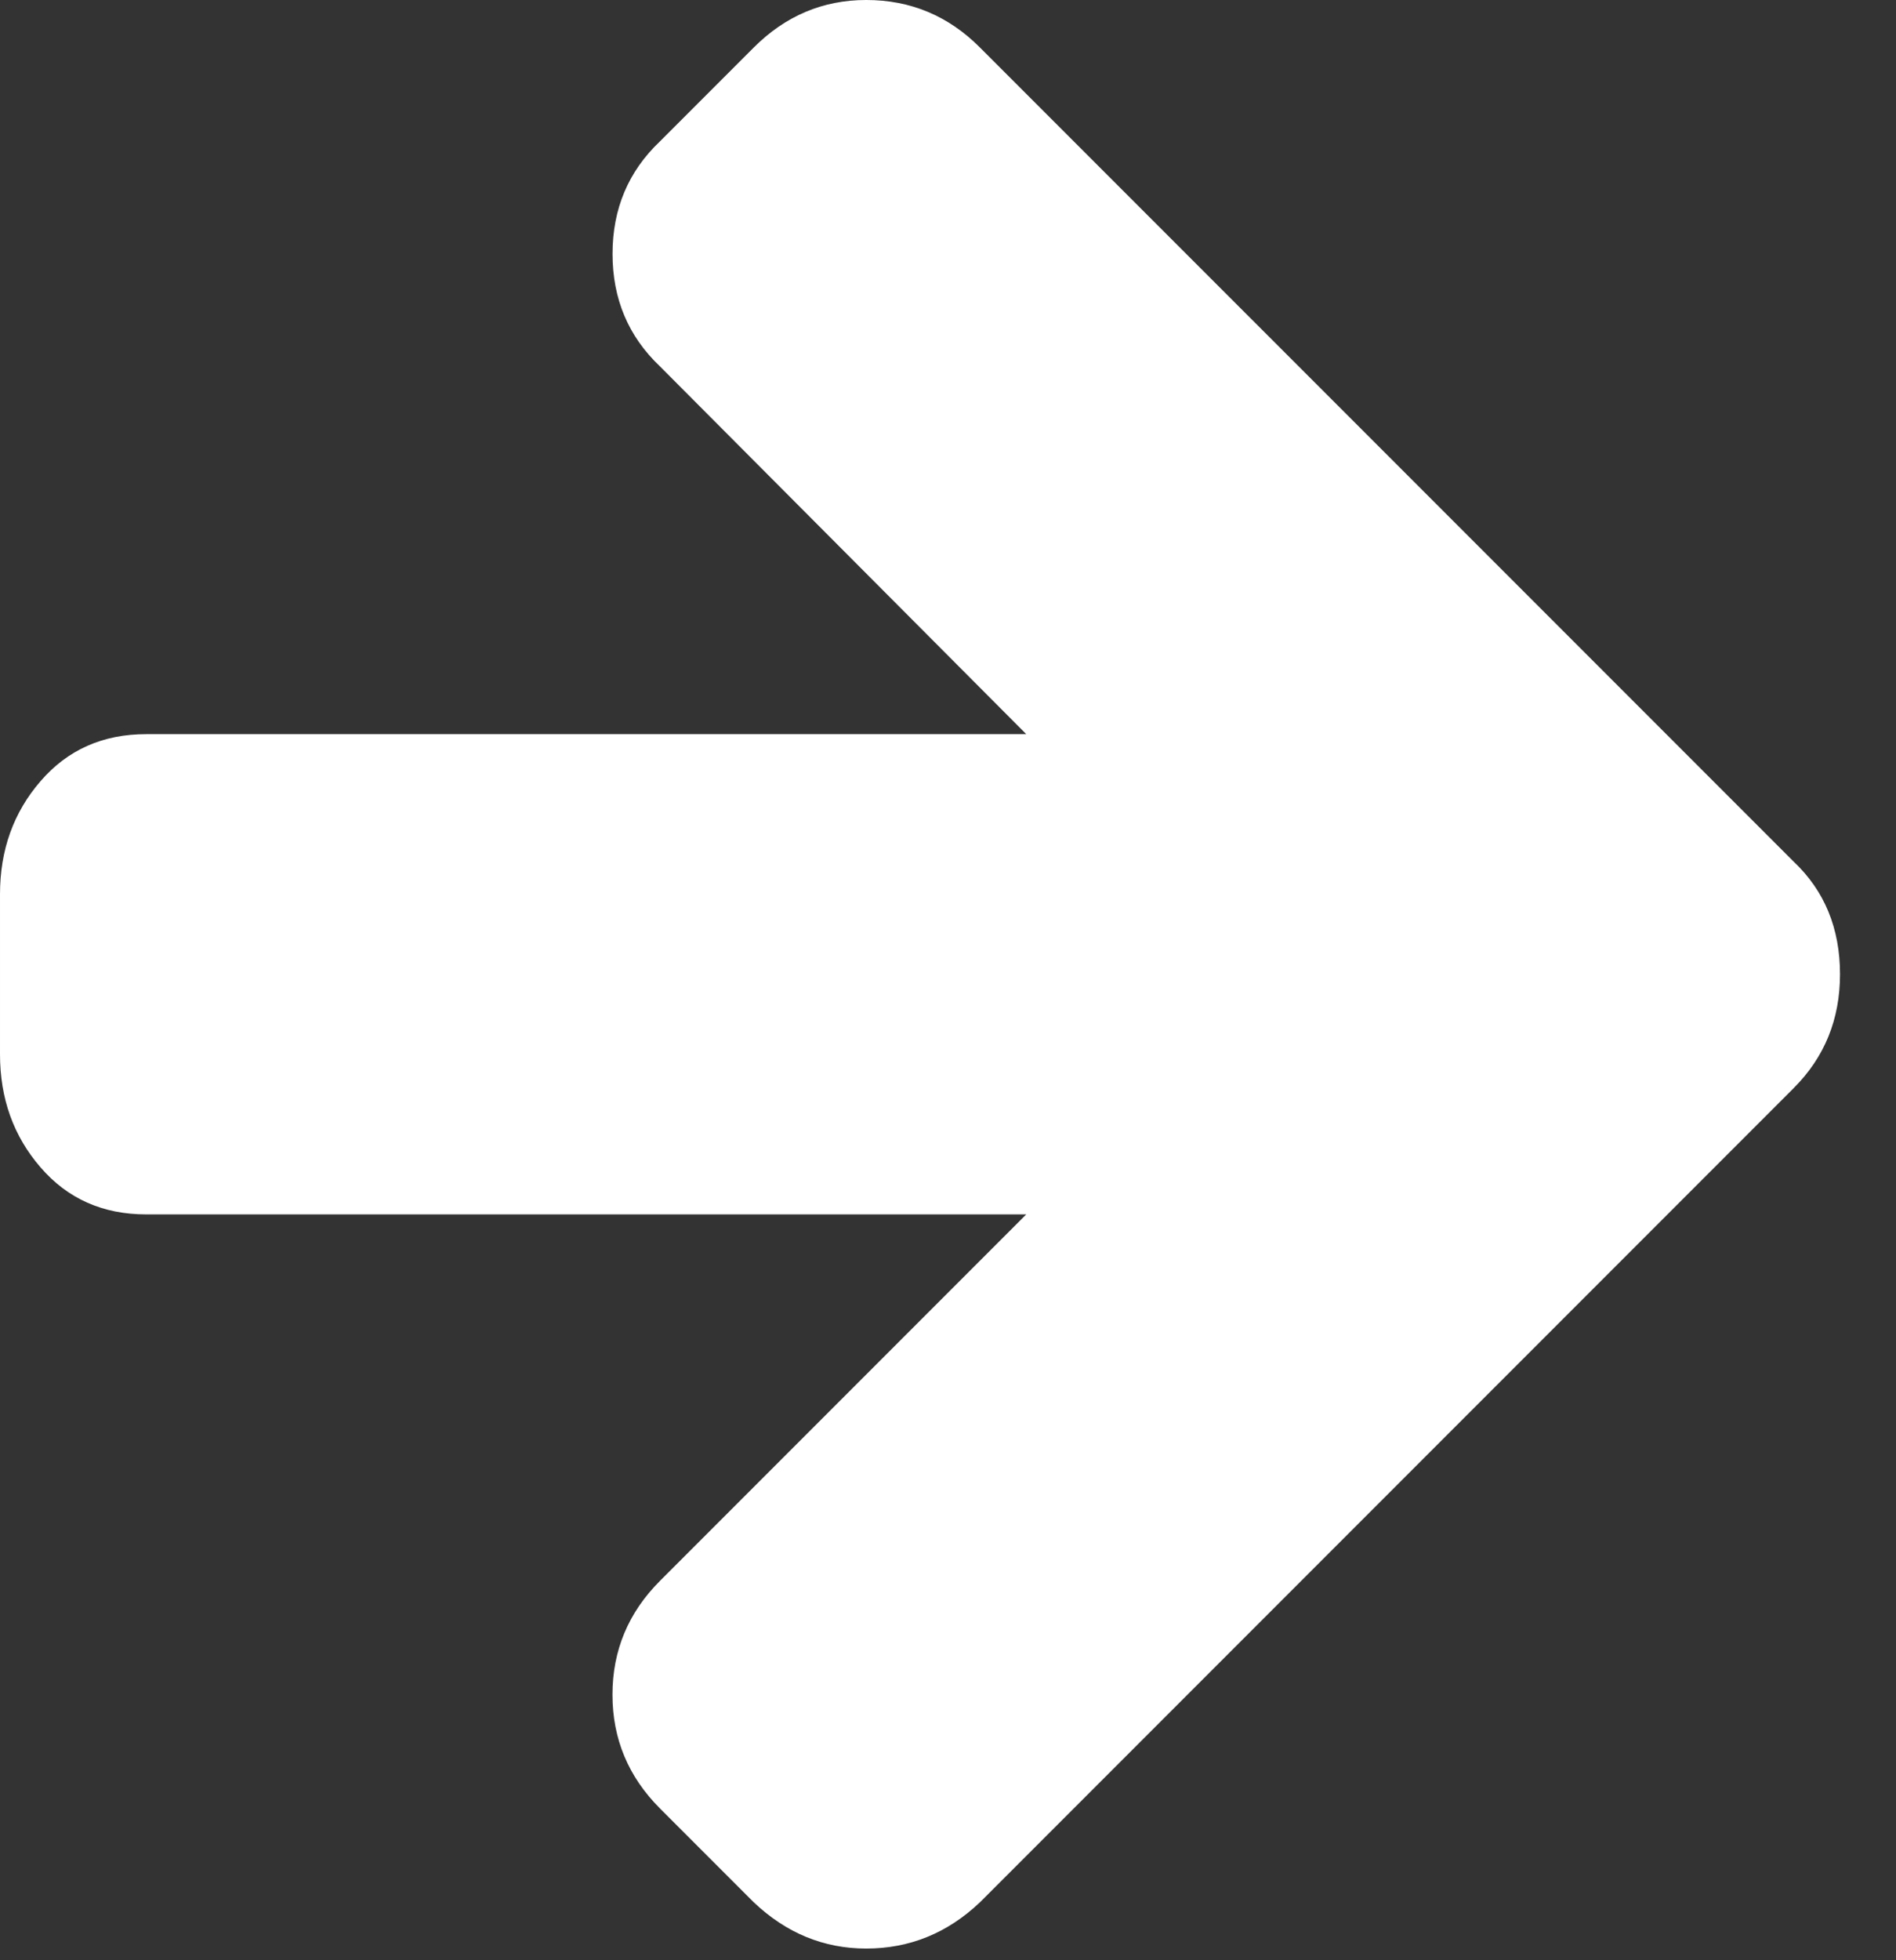 <?xml version="1.0" encoding="UTF-8" standalone="no"?><!DOCTYPE svg PUBLIC "-//W3C//DTD SVG 1.1//EN" "http://www.w3.org/Graphics/SVG/1.1/DTD/svg11.dtd"><svg width="100%" height="100%" viewBox="0 0 30 31" version="1.1" xmlns="http://www.w3.org/2000/svg" xmlns:xlink="http://www.w3.org/1999/xlink" xml:space="preserve" xmlns:serif="http://www.serif.com/" style="fill-rule:evenodd;clip-rule:evenodd;stroke-linejoin:round;stroke-miterlimit:1.414;"><rect x="0" y="0" width="30" height="31" fill="#333333" stroke="none"/><path d="M28.382,13.627l-12.876,-12.875c-0.5,-0.502 -1.1,-0.752 -1.799,-0.752c-0.686,0 -1.279,0.25 -1.781,0.752l-1.483,1.483c-0.501,0.475 -0.751,1.068 -0.751,1.78c0,0.712 0.25,1.305 0.751,1.78l5.795,5.815l-13.924,0c-0.686,0 -1.243,0.247 -1.671,0.742c-0.429,0.494 -0.643,1.091 -0.643,1.79l0,2.531c0,0.699 0.214,1.296 0.643,1.79c0.428,0.495 0.985,0.742 1.671,0.742l13.924,0l-5.795,5.795c-0.501,0.501 -0.752,1.101 -0.752,1.8c0,0.699 0.251,1.299 0.752,1.8l1.483,1.483c0.515,0.488 1.108,0.732 1.78,0.732c0.686,0 1.286,-0.244 1.8,-0.732l12.876,-12.876c0.488,-0.488 0.732,-1.087 0.732,-1.8c0,-0.725 -0.244,-1.318 -0.732,-1.78Z" style="fill:#fff;fill-rule:nonzero;"/></svg>